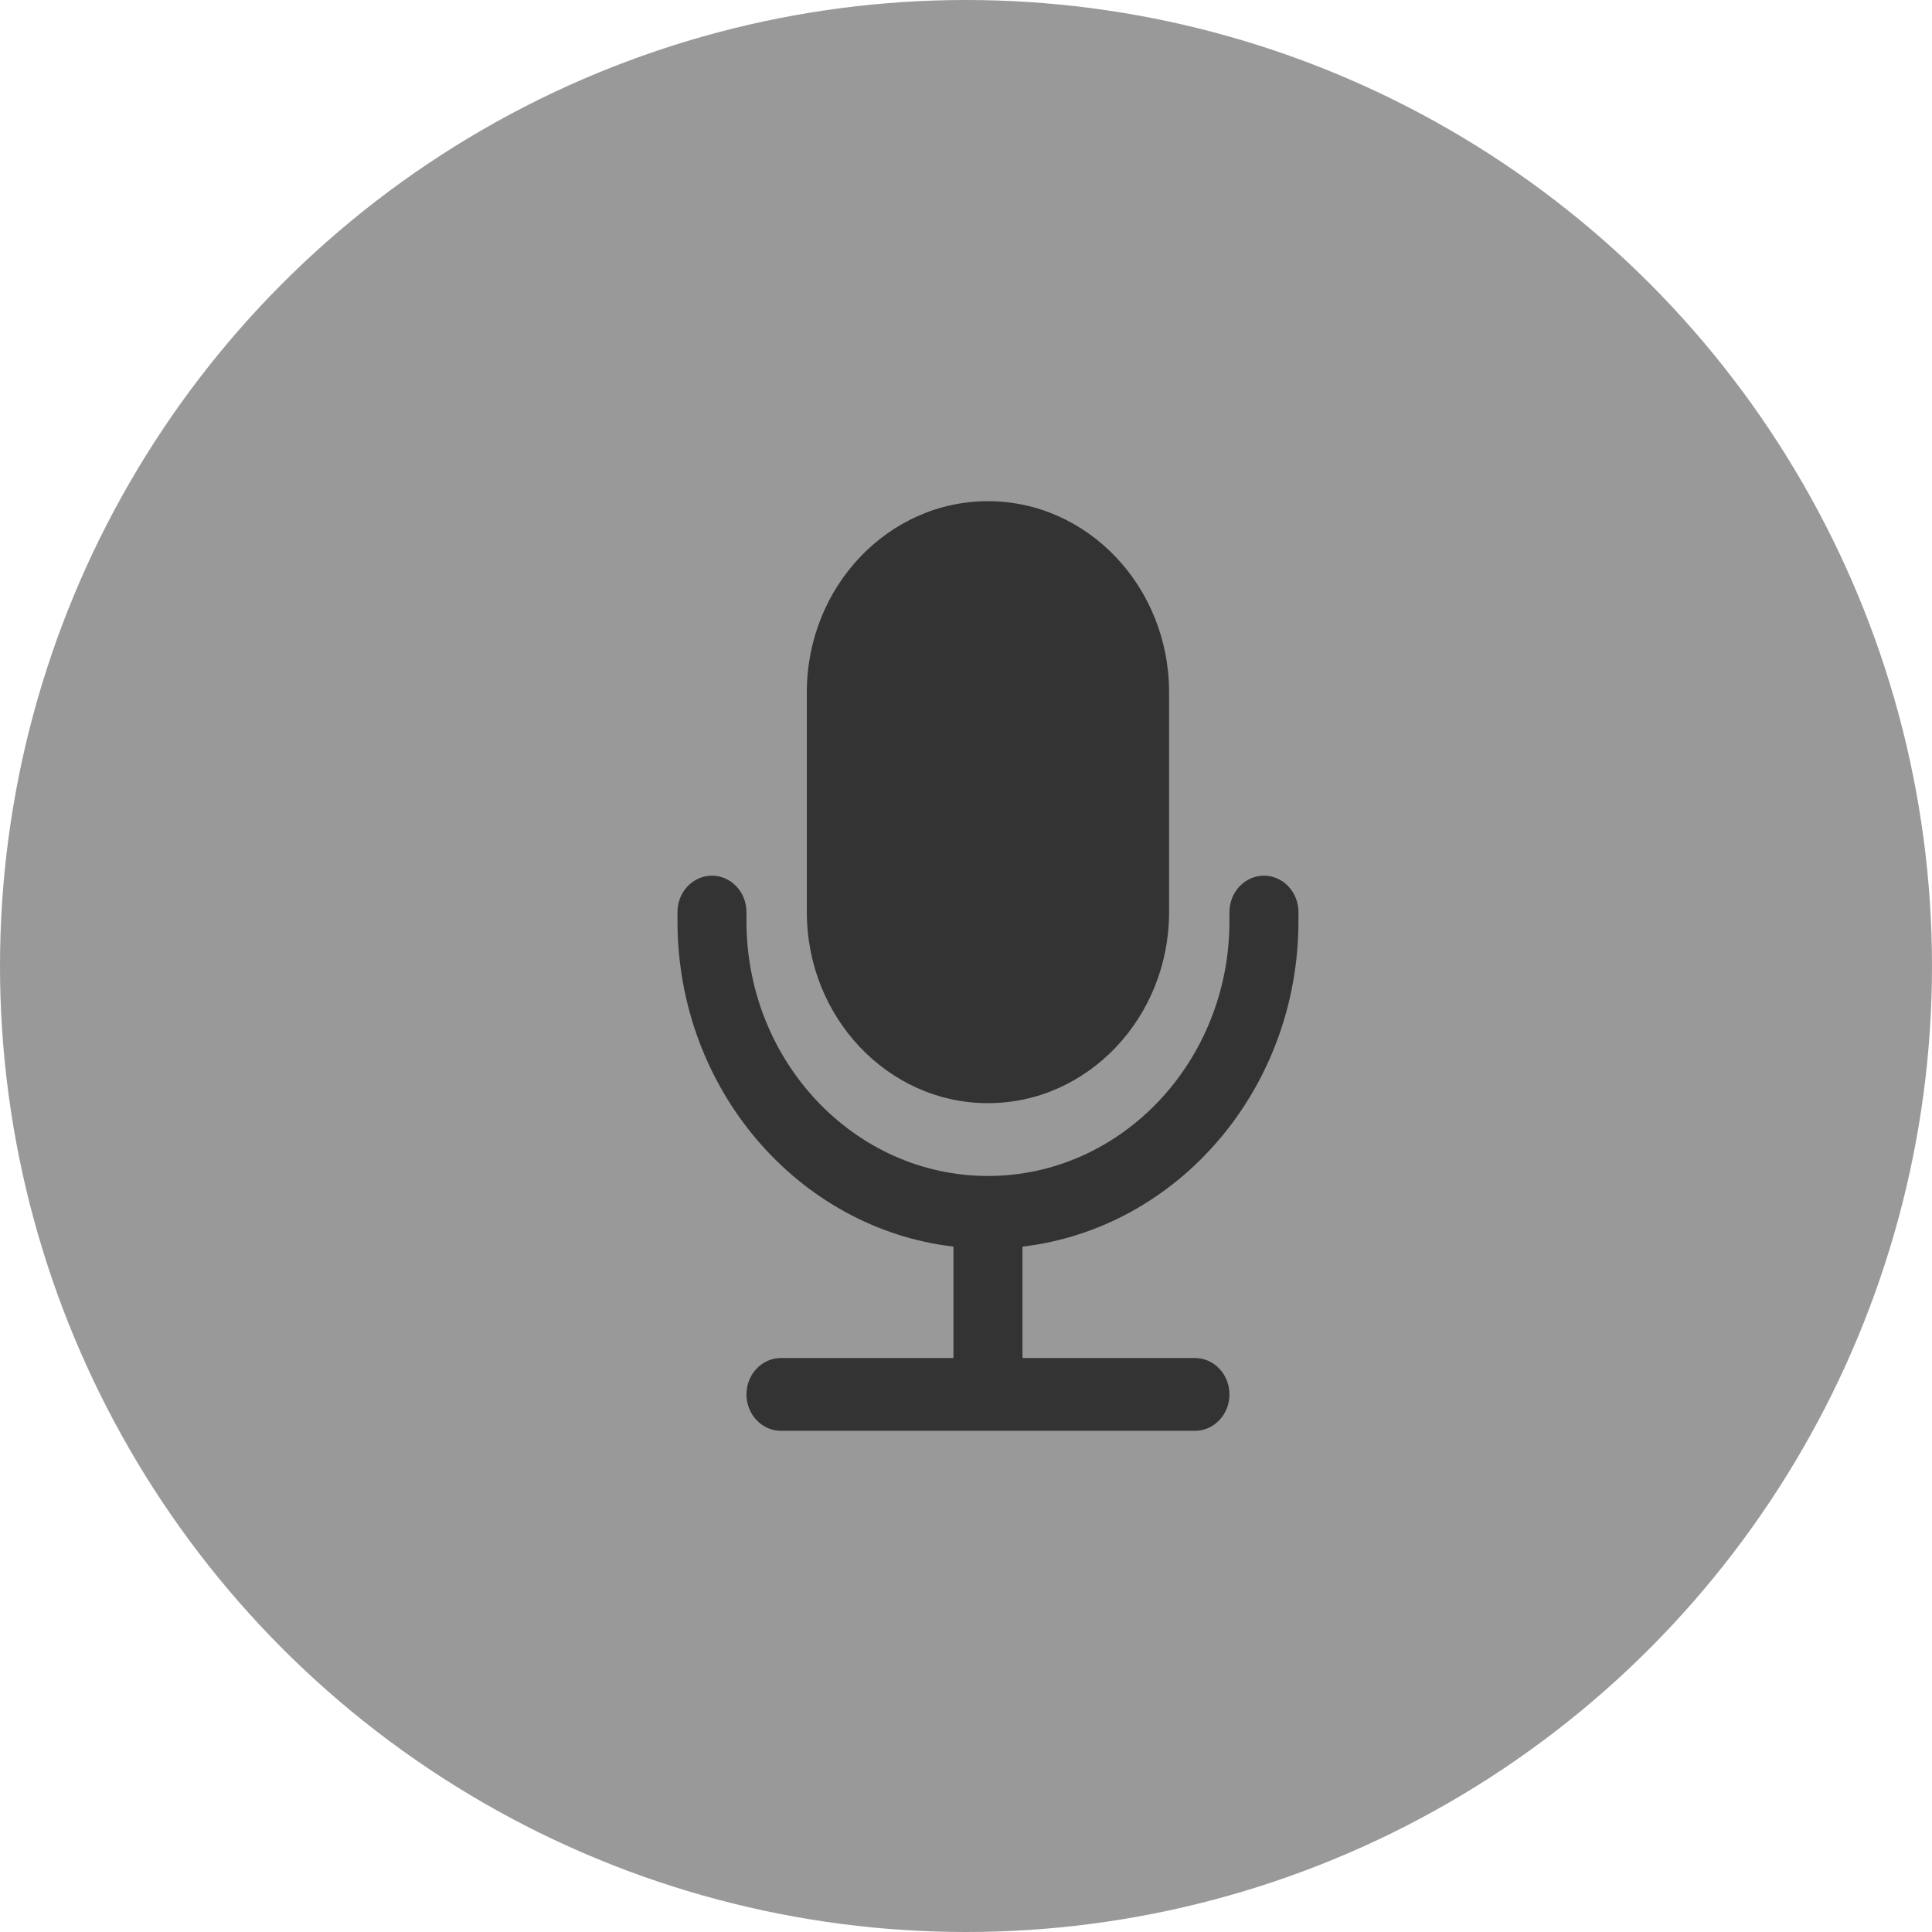 <?xml version="1.0" encoding="UTF-8"?>
<svg width="44px" height="44px" viewBox="0 0 44 44" version="1.1" xmlns="http://www.w3.org/2000/svg" xmlns:xlink="http://www.w3.org/1999/xlink">
    <title>编组 12</title>
    <defs>
        <filter id="filter-1">
            <feColorMatrix in="SourceGraphic" type="matrix" values="0 0 0 0 1 0 0 0 0 1 0 0 0 0 1 0 0 0 1 0"></feColorMatrix>
        </filter>
    </defs>
    <g id="客户端" stroke="none" stroke-width="1" fill="none" fill-rule="evenodd">
        <g id="首页-语音视频-呼叫" transform="translate(-493, -413)">
            <g id="编组-12" transform="translate(493, 413)">
                <circle id="椭圆形" fill="#000000" opacity="0.4" cx="22" cy="22" r="22"></circle>
                <g id="话筒" transform="translate(15, 11)" filter="url(#filter-1)">
                    <g fill="#333333" fill-rule="nonzero" id="路径">
                        <path d="M14.571,9.979 L14.571,9.772 L14.571,9.772 C14.571,9.314 14.22,8.943 13.786,8.943 C13.352,8.943 13,9.314 13,9.772 L13,9.979 C13,13.179 10.533,15.782 7.5,15.782 C4.467,15.782 2,13.179 2,9.979 L2,9.772 L2,9.772 C2,9.314 1.648,8.943 1.214,8.943 C0.78,8.943 0.429,9.314 0.429,9.772 L0.429,9.979 C0.429,13.813 3.184,16.977 6.714,17.391 L6.714,19.928 L2.786,19.928 L2.786,19.928 C2.352,19.928 2,20.299 2,20.757 C2,21.214 2.352,21.586 2.786,21.586 L12.214,21.586 L12.214,21.586 C12.648,21.586 13,21.214 13,20.757 C13,20.299 12.648,19.928 12.214,19.928 L8.286,19.928 L8.286,17.391 C11.816,16.977 14.571,13.813 14.571,9.979 L14.571,9.979 Z"></path>
                        <path d="M7.5,14.124 C9.775,14.124 11.625,12.172 11.625,9.772 L11.625,4.766 C11.625,2.366 9.775,0.414 7.5,0.414 C5.225,0.414 3.375,2.366 3.375,4.766 L3.375,9.772 C3.375,12.172 5.225,14.124 7.5,14.124 Z"></path>
                    </g>
                </g>
            </g>
        </g>
    </g>
</svg>